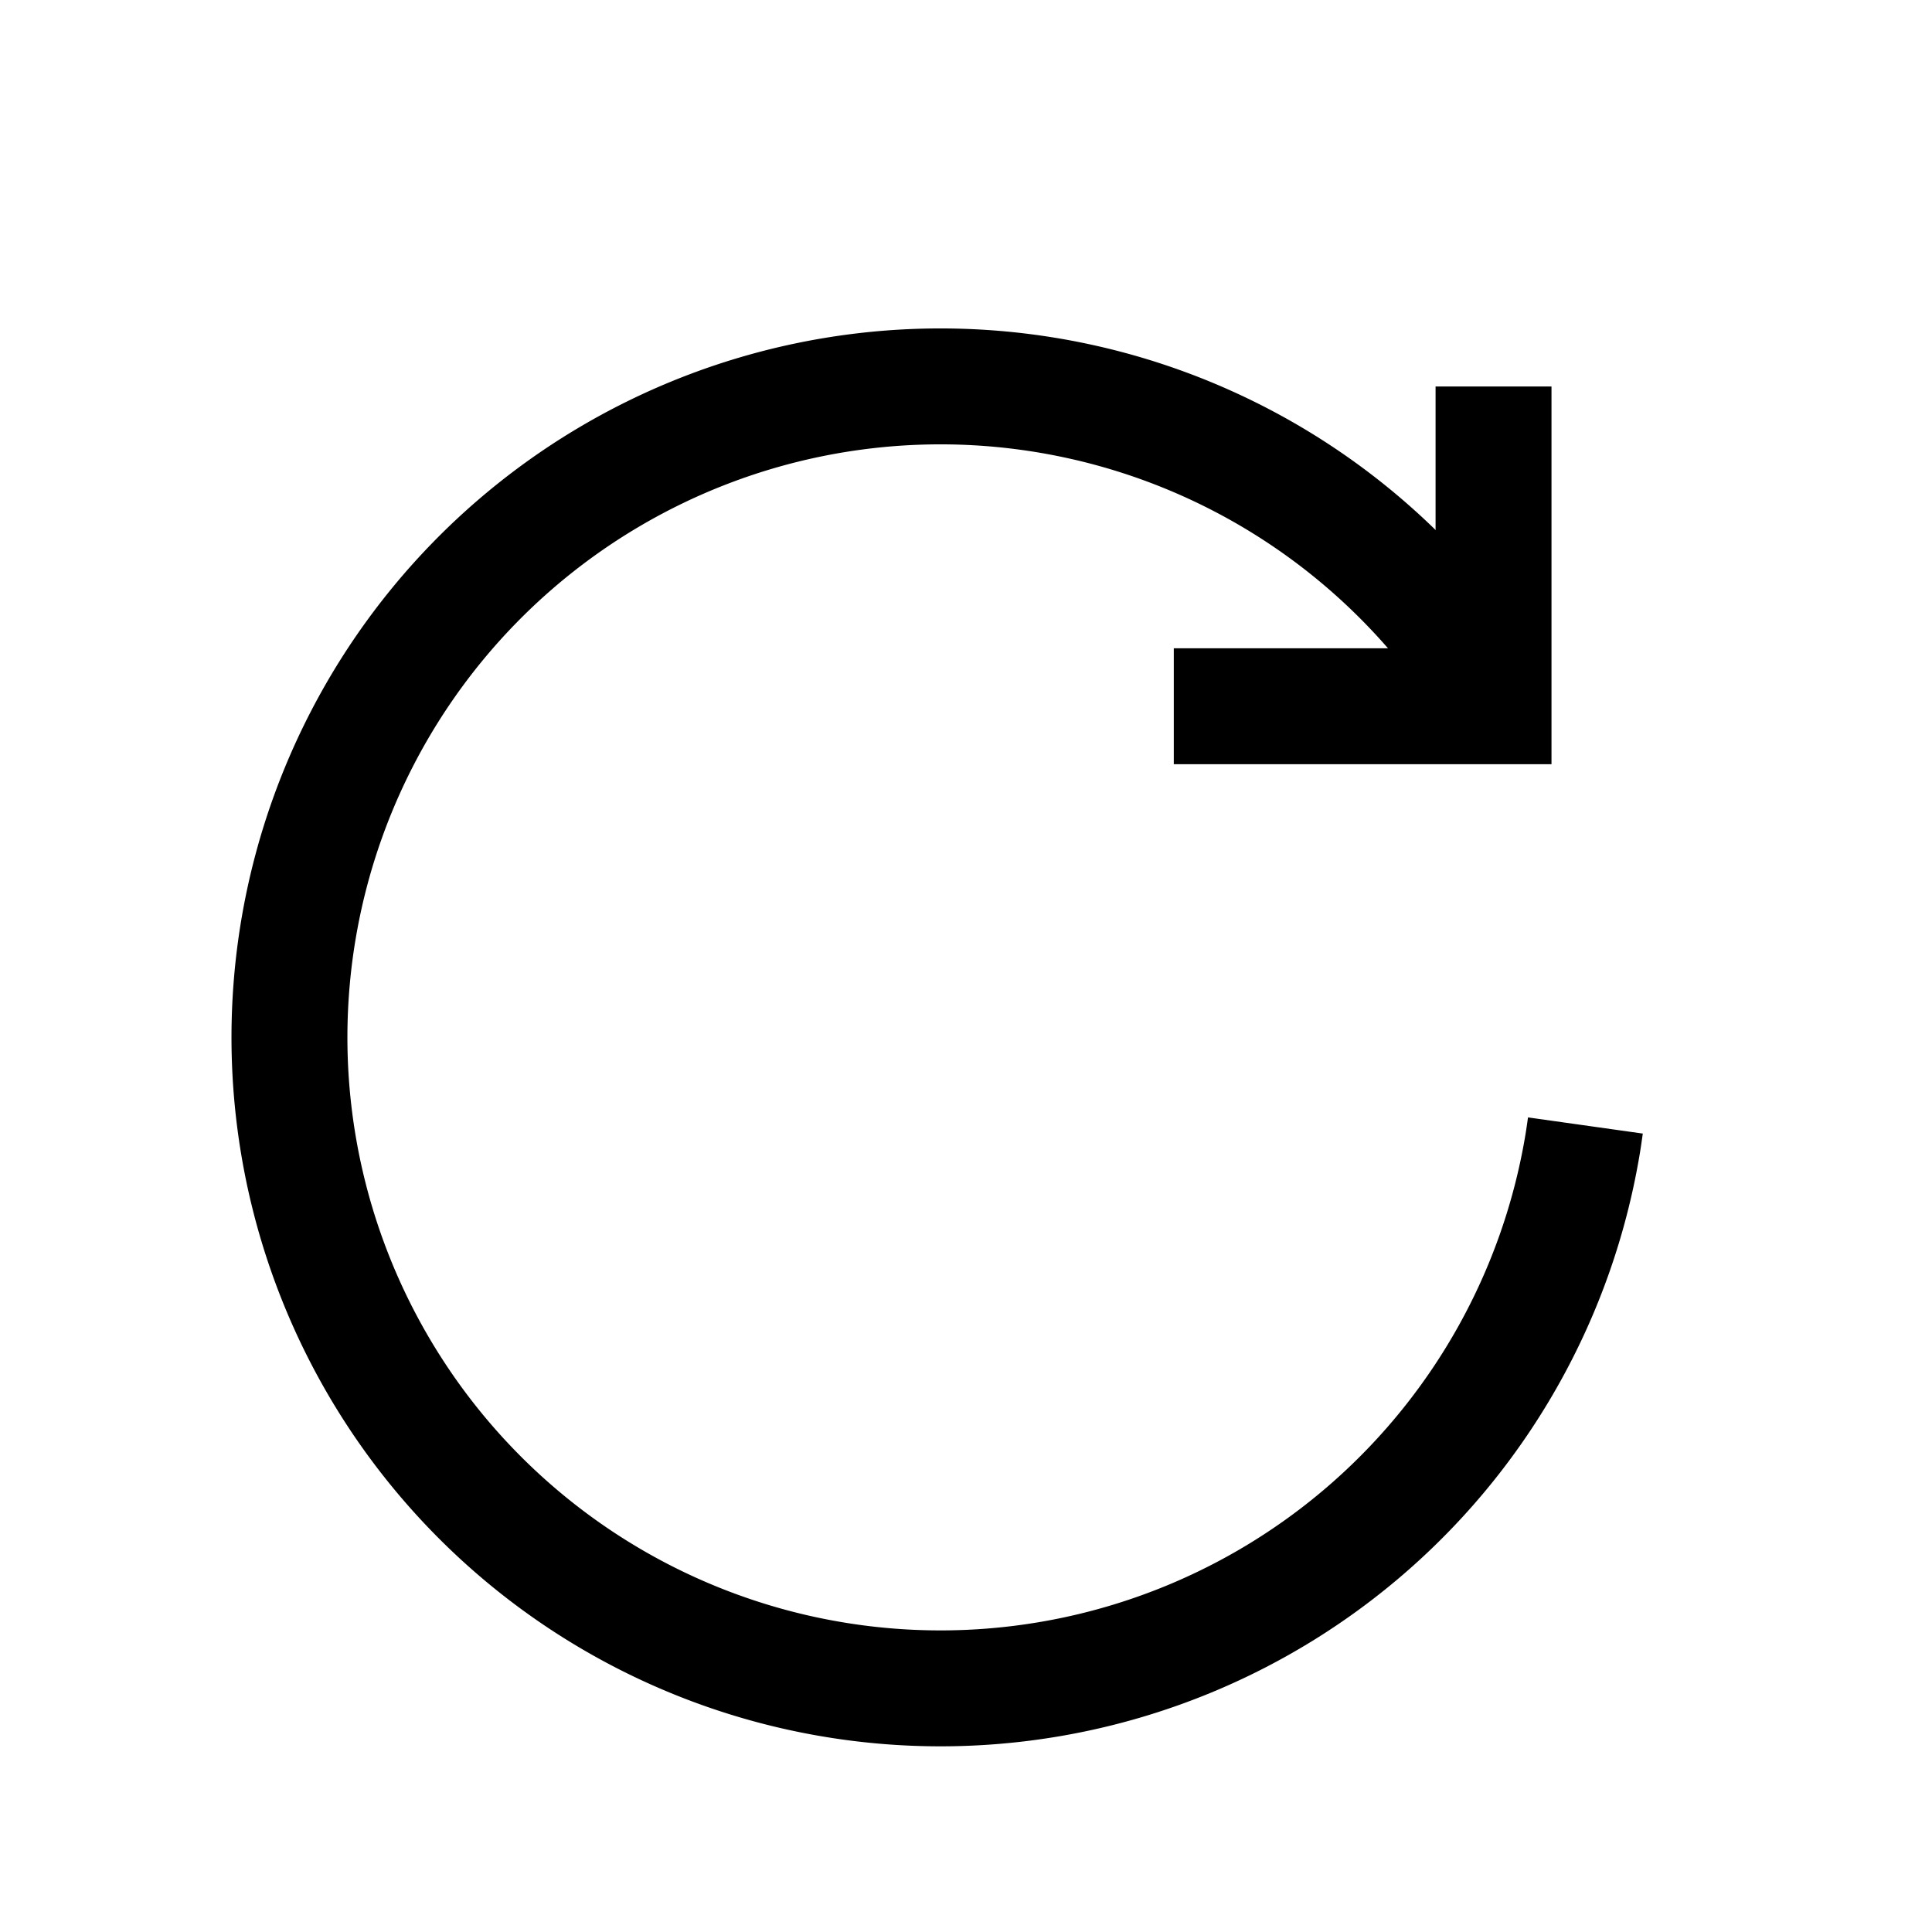 <svg xmlns="http://www.w3.org/2000/svg" width="20" height="20" viewBox="0 0 20 20">
    <g data-name="ic_reset_black_20px">
        <path data-name="패스 342" d="M13.912 8.151c-.01.071-.02.142-.032.212a6.739 6.739 0 1 1-1.342-5.283c.1.13.2.265.293.4" style="fill:none;stroke:#000;stroke-miterlimit:10;stroke-width:1.2px" transform="translate(2.5 3.5)"/>
        <path data-name="패스 343" d="M12.961.523v3.31h-3.31" transform="translate(2.5 3.478)" style="fill:none;stroke:#000;stroke-miterlimit:10;stroke-width:1.2px"/>
    </g>
</svg>

